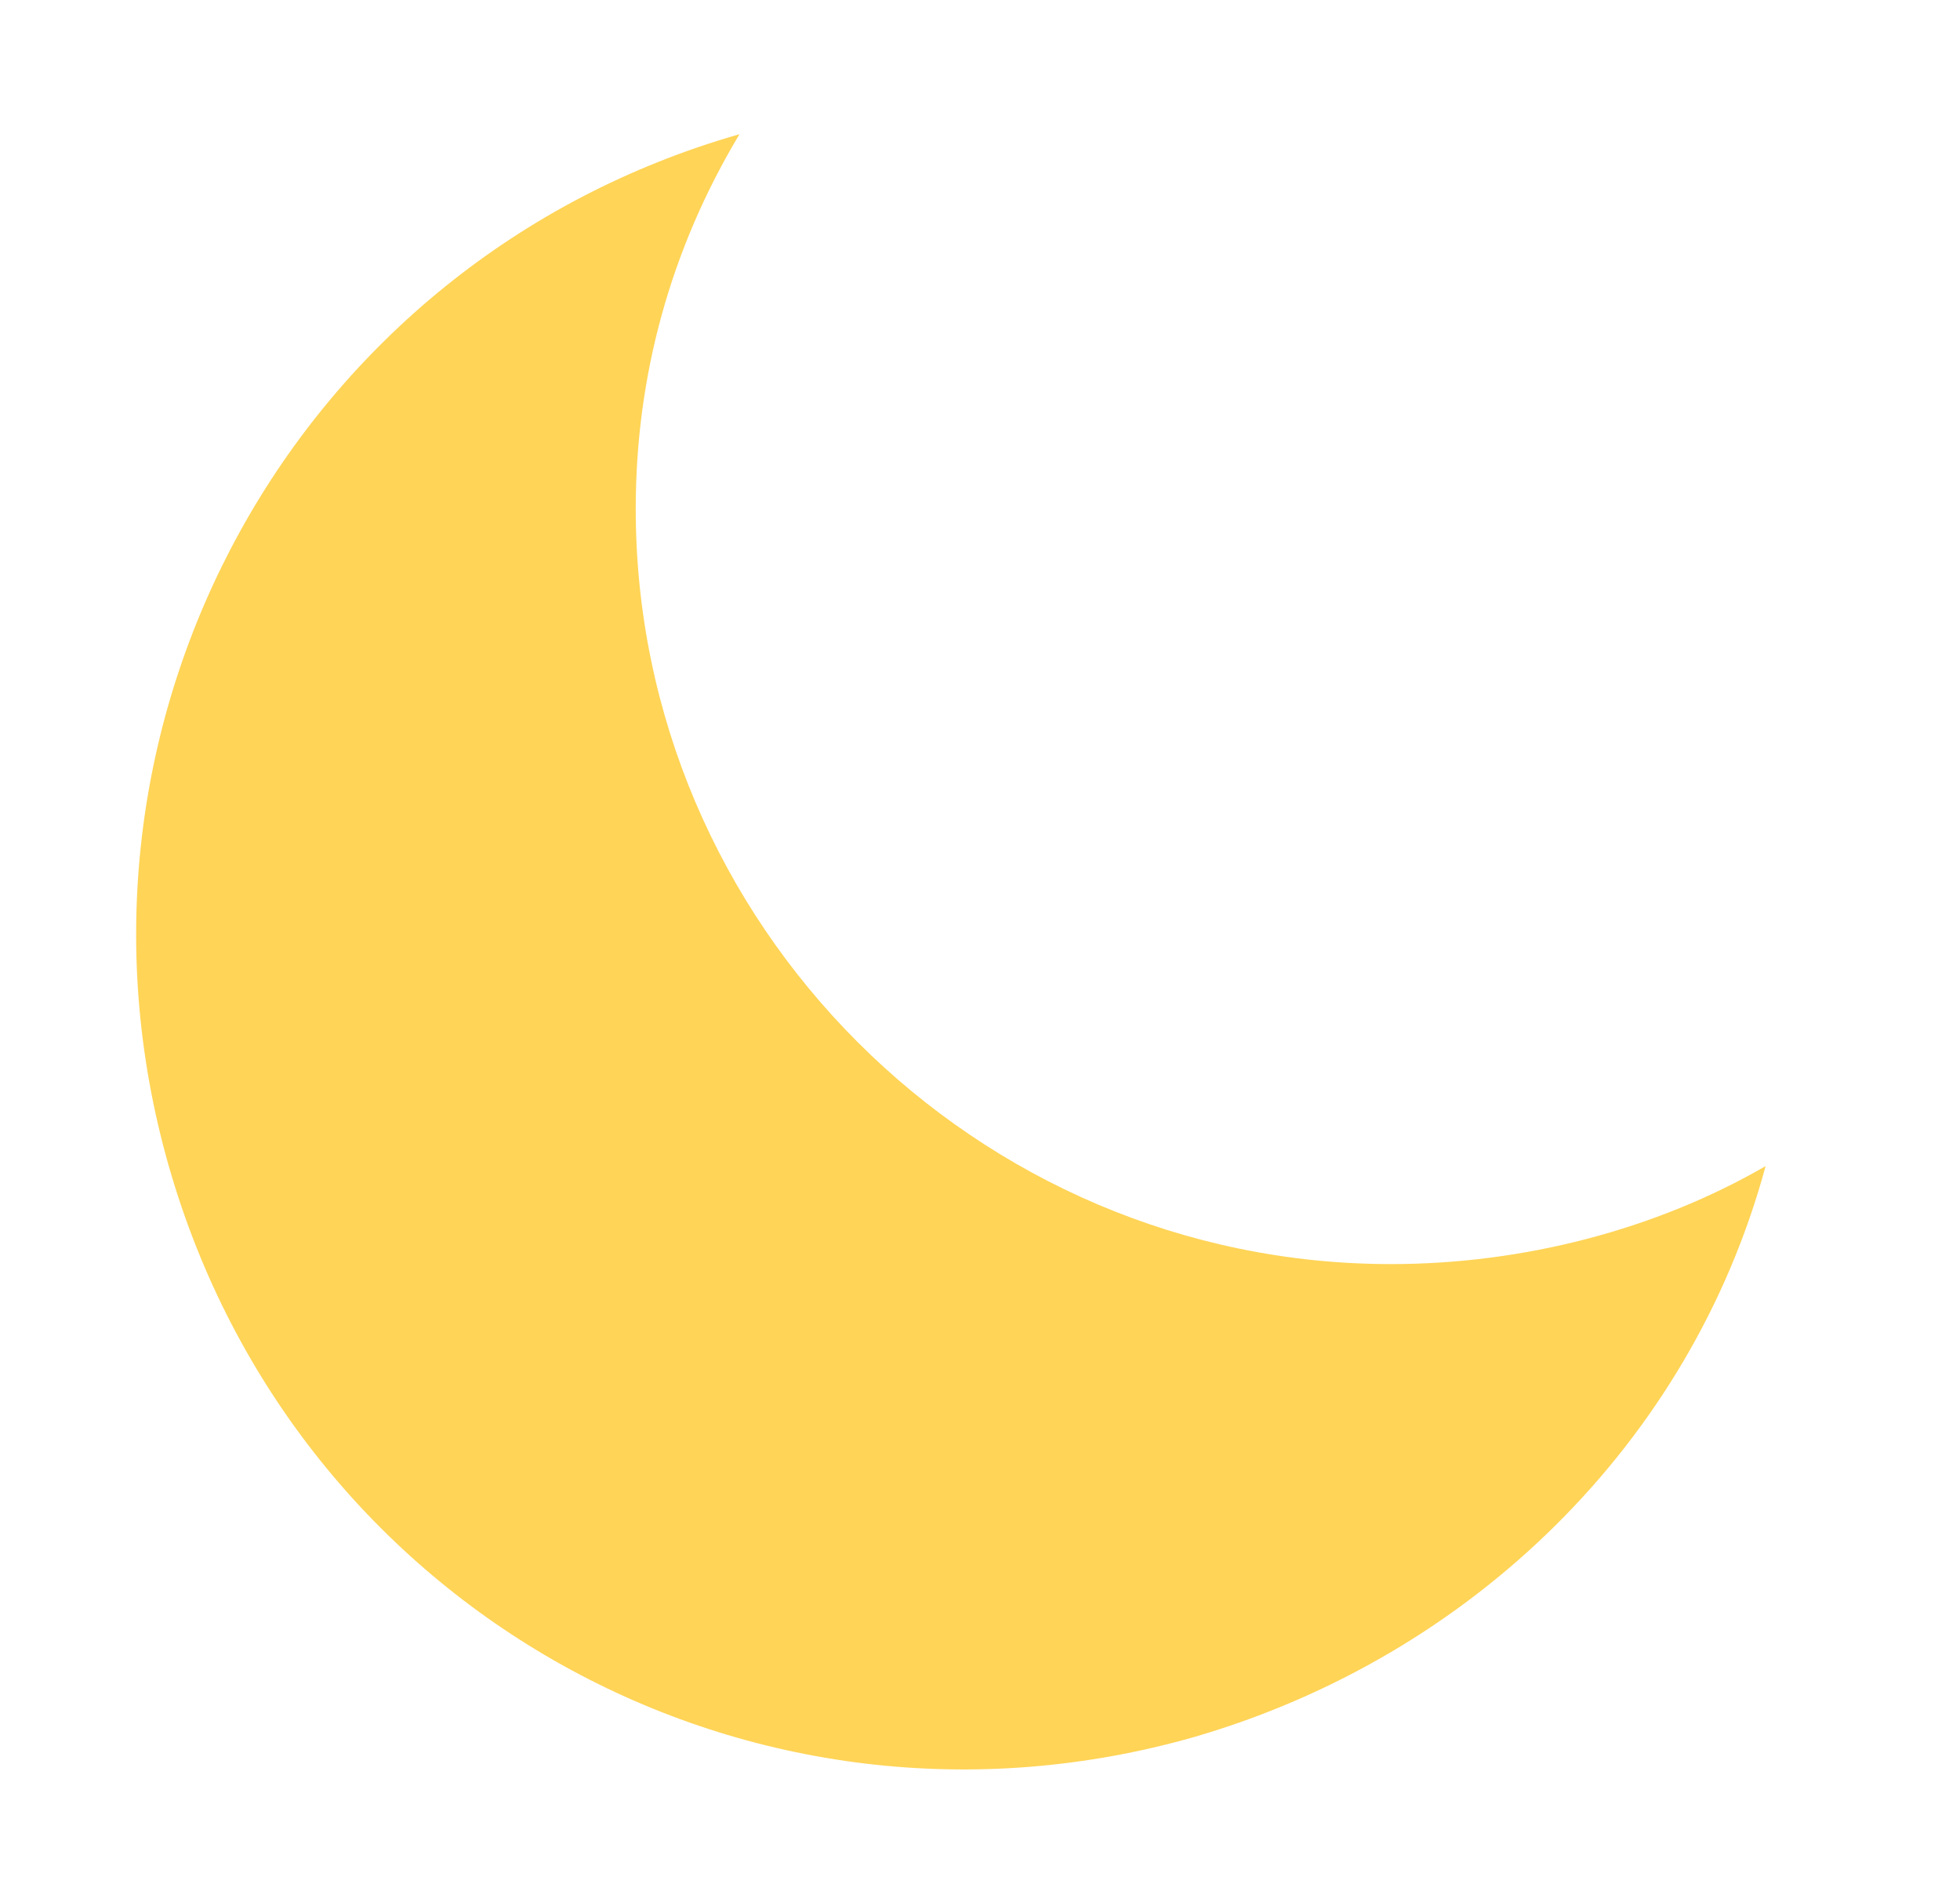 <?xml version="1.0" encoding="utf-8"?>
<!-- Generator: Adobe Illustrator 23.0.6, SVG Export Plug-In . SVG Version: 6.00 Build 0)  -->
<svg version="1.1" id="Calque_1" xmlns="http://www.w3.org/2000/svg" xmlns:xlink="http://www.w3.org/1999/xlink" x="0px" y="0px"
	 viewBox="0 0 34 33" style="enable-background:new 0 0 34 33;" xml:space="preserve">
<style type="text/css">
	.st0{clip-path:url(#SVGID_2_);}
	.st1{fill:#FFD457;}
</style>
<g id="noun_Moon_2432453" transform="translate(0.614 0.614)">
	<g>
		<defs>
			<rect id="SVGID_1_" x="-2.6" y="-2.6" width="37" height="37"/>
		</defs>
		<clipPath id="SVGID_2_">
			<use xlink:href="#SVGID_1_"  style="overflow:visible;"/>
		</clipPath>
		<g id="icon_1" transform="translate(-0.286 -0.286)" class="st0">
			<path id="Tracé_3" class="st1" d="M23.8,21.6c-7.2,0-13.1-5.9-13.1-13.1c0,0,0,0,0,0c0-2.3,0.6-4.5,1.8-6.5
				C4.8,4.2,0.4,12.2,2.6,19.9S12.7,32,20.4,29.8c4.8-1.4,8.6-5.1,9.9-9.9C28.4,21,26.1,21.6,23.8,21.6z"/>
		</g>
	</g>
</g>
</svg>
